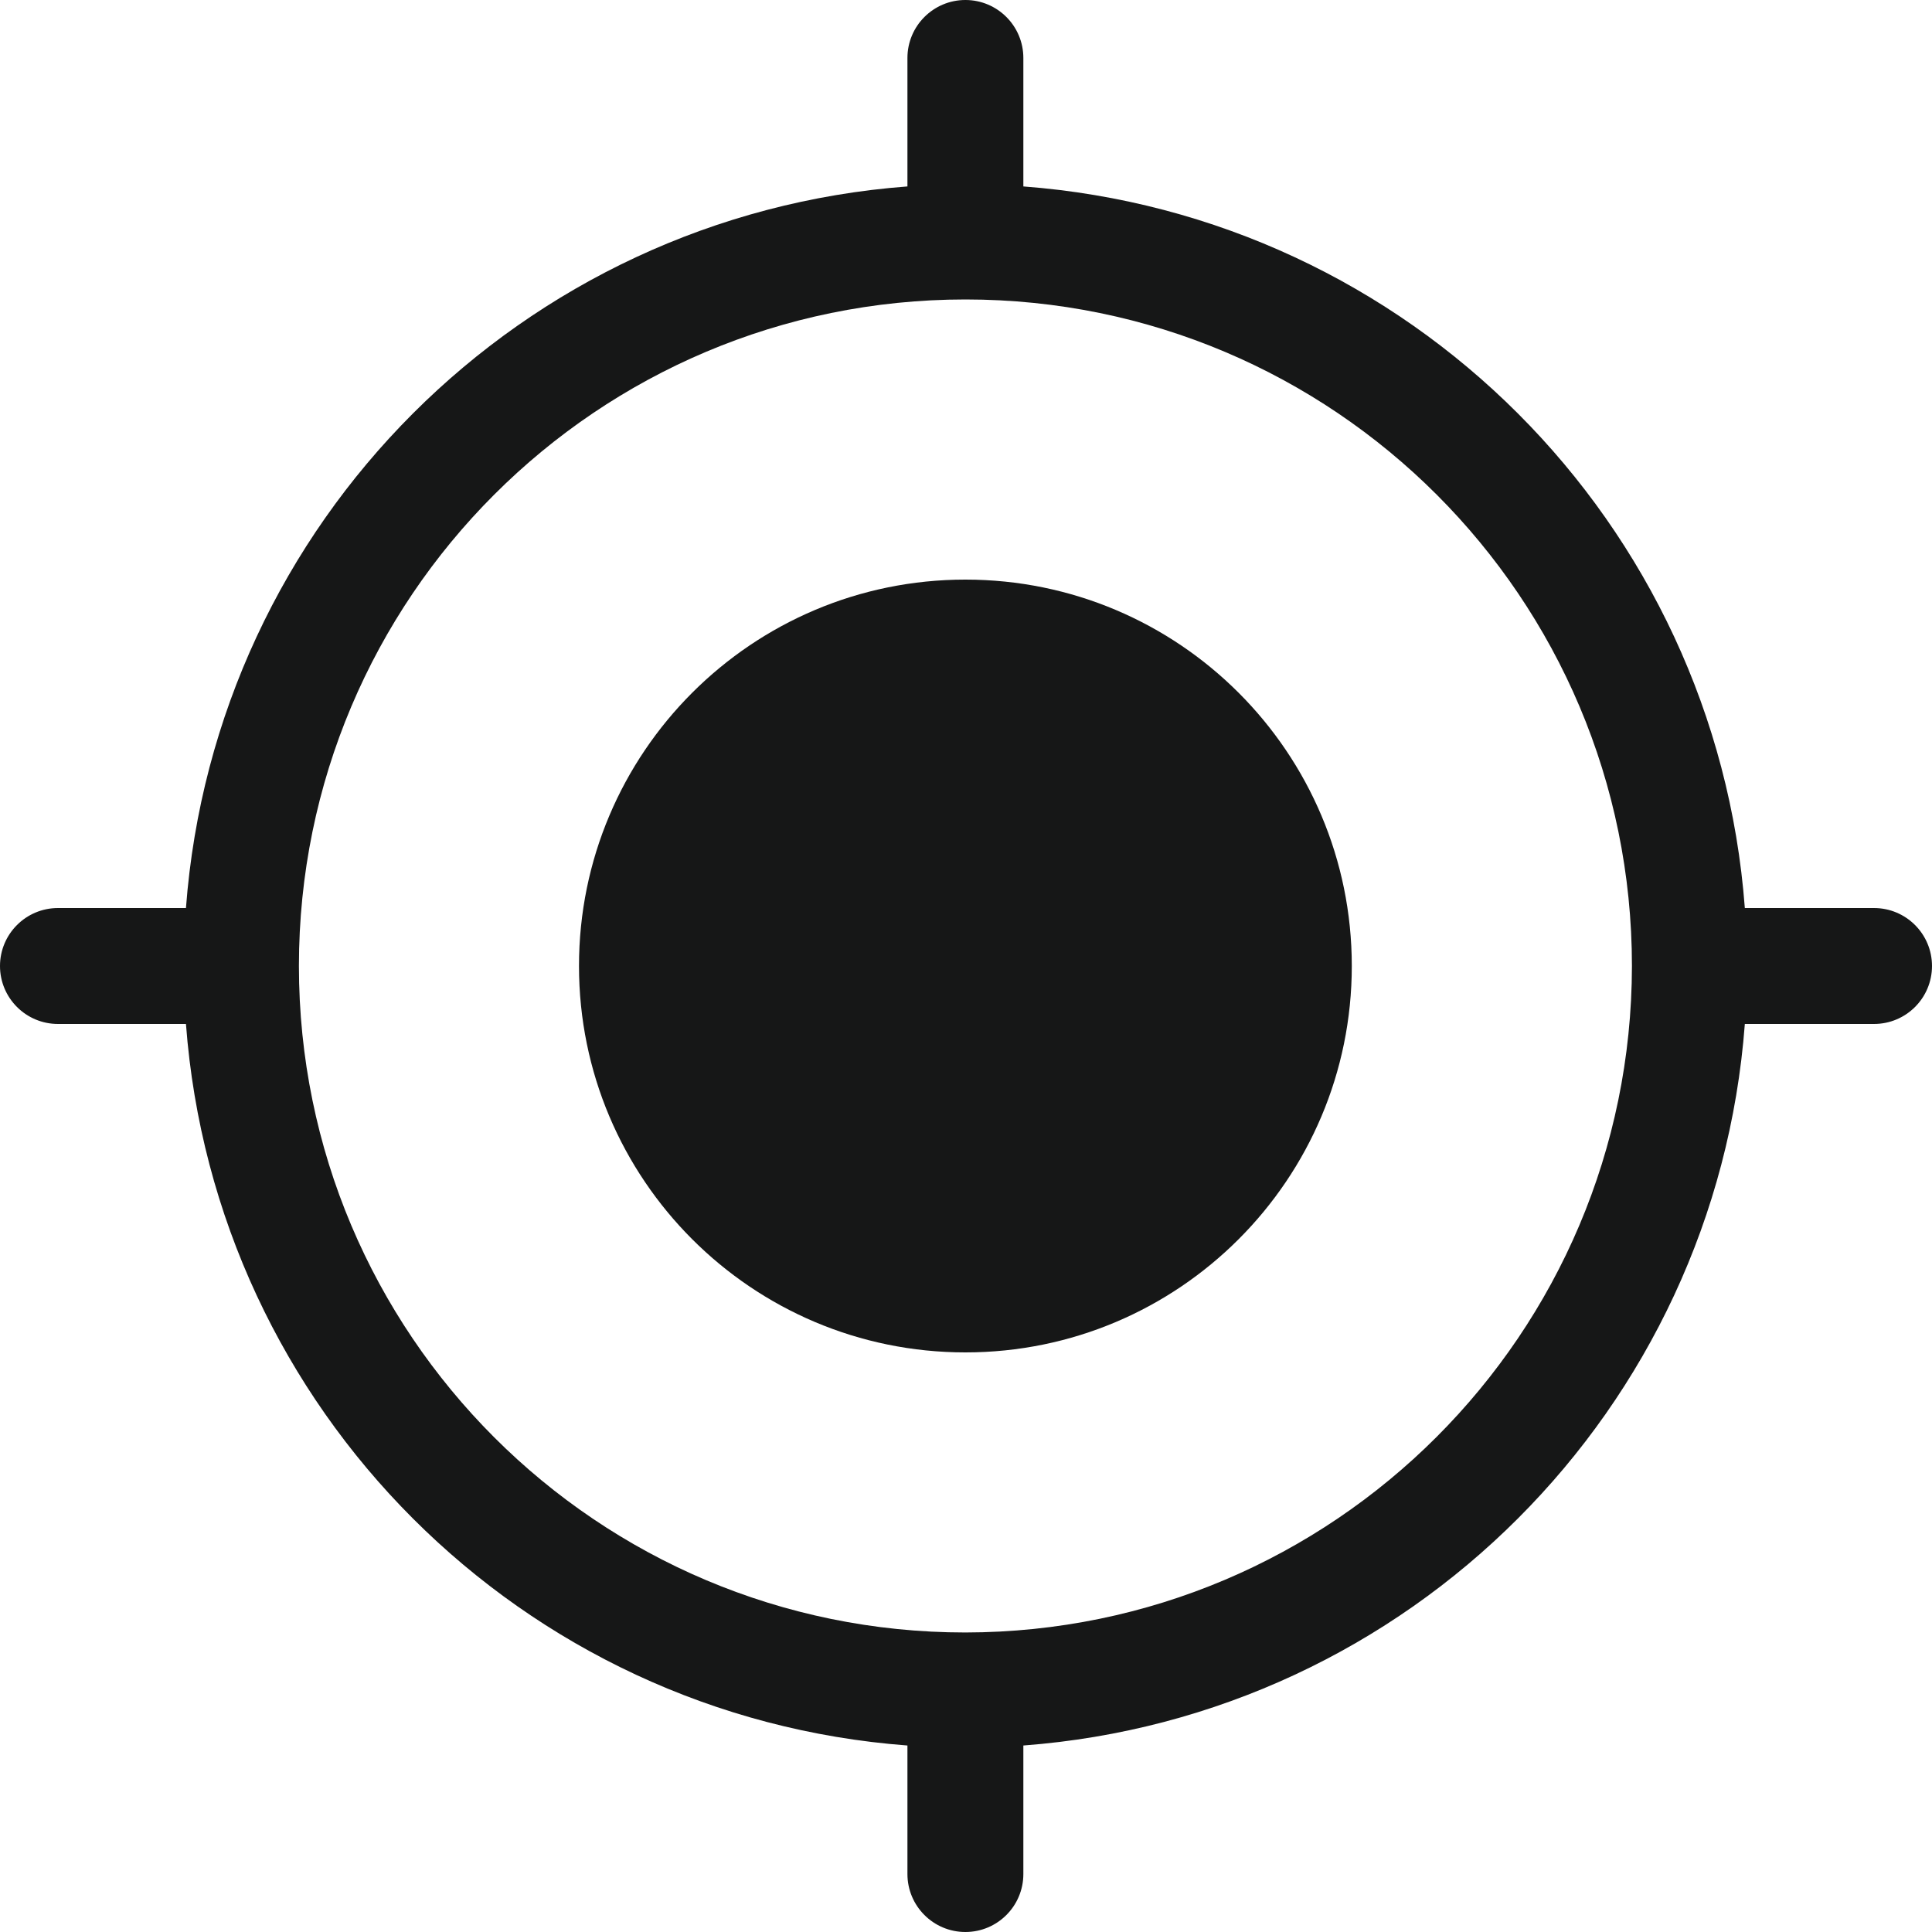 <svg width="32" height="32" viewBox="0 0 32 32" fill="none" xmlns="http://www.w3.org/2000/svg">
<g clip-path="url(#clip0_292_1892)">
<path d="M22.39 16C22.39 19.534 19.525 22.4 15.99 22.4C12.456 22.4 9.59 19.534 9.59 16C9.59 12.465 12.456 9.6 15.99 9.6C19.525 9.6 22.39 12.465 22.39 16Z" fill="#161717"/>
<path d="M31.04 15.04H28.9C28.419 8.65 23.341 3.57 16.95 3.088V0.96C16.95 0.43 16.52 0 15.99 0C15.46 0 15.03 0.43 15.03 0.96V3.088C8.64 3.57 3.561 8.65 3.08 15.04H0.96C0.43 15.04 0 15.47 0 16C0 16.53 0.43 16.96 0.96 16.96H3.08C3.561 23.35 8.64 28.43 15.03 28.911V31.04C15.03 31.57 15.46 32 15.99 32C16.52 32 16.95 31.57 16.95 31.04V28.911C23.34 28.43 28.419 23.35 28.9 16.96H31.04C31.57 16.96 32 16.53 32 16C32 15.47 31.57 15.04 31.04 15.04ZM15.99 27.039C9.893 27.039 4.951 22.096 4.951 15.999C4.952 9.902 9.894 4.96 15.991 4.96C22.088 4.96 27.03 9.903 27.03 16C27.023 22.094 22.084 27.032 15.99 27.039Z" fill="#161717"/>
</g>
<defs>
<clipPath id="clip0_292_1892">
<rect width="32" height="32" fill="white"/>
</clipPath>
</defs>
</svg>

